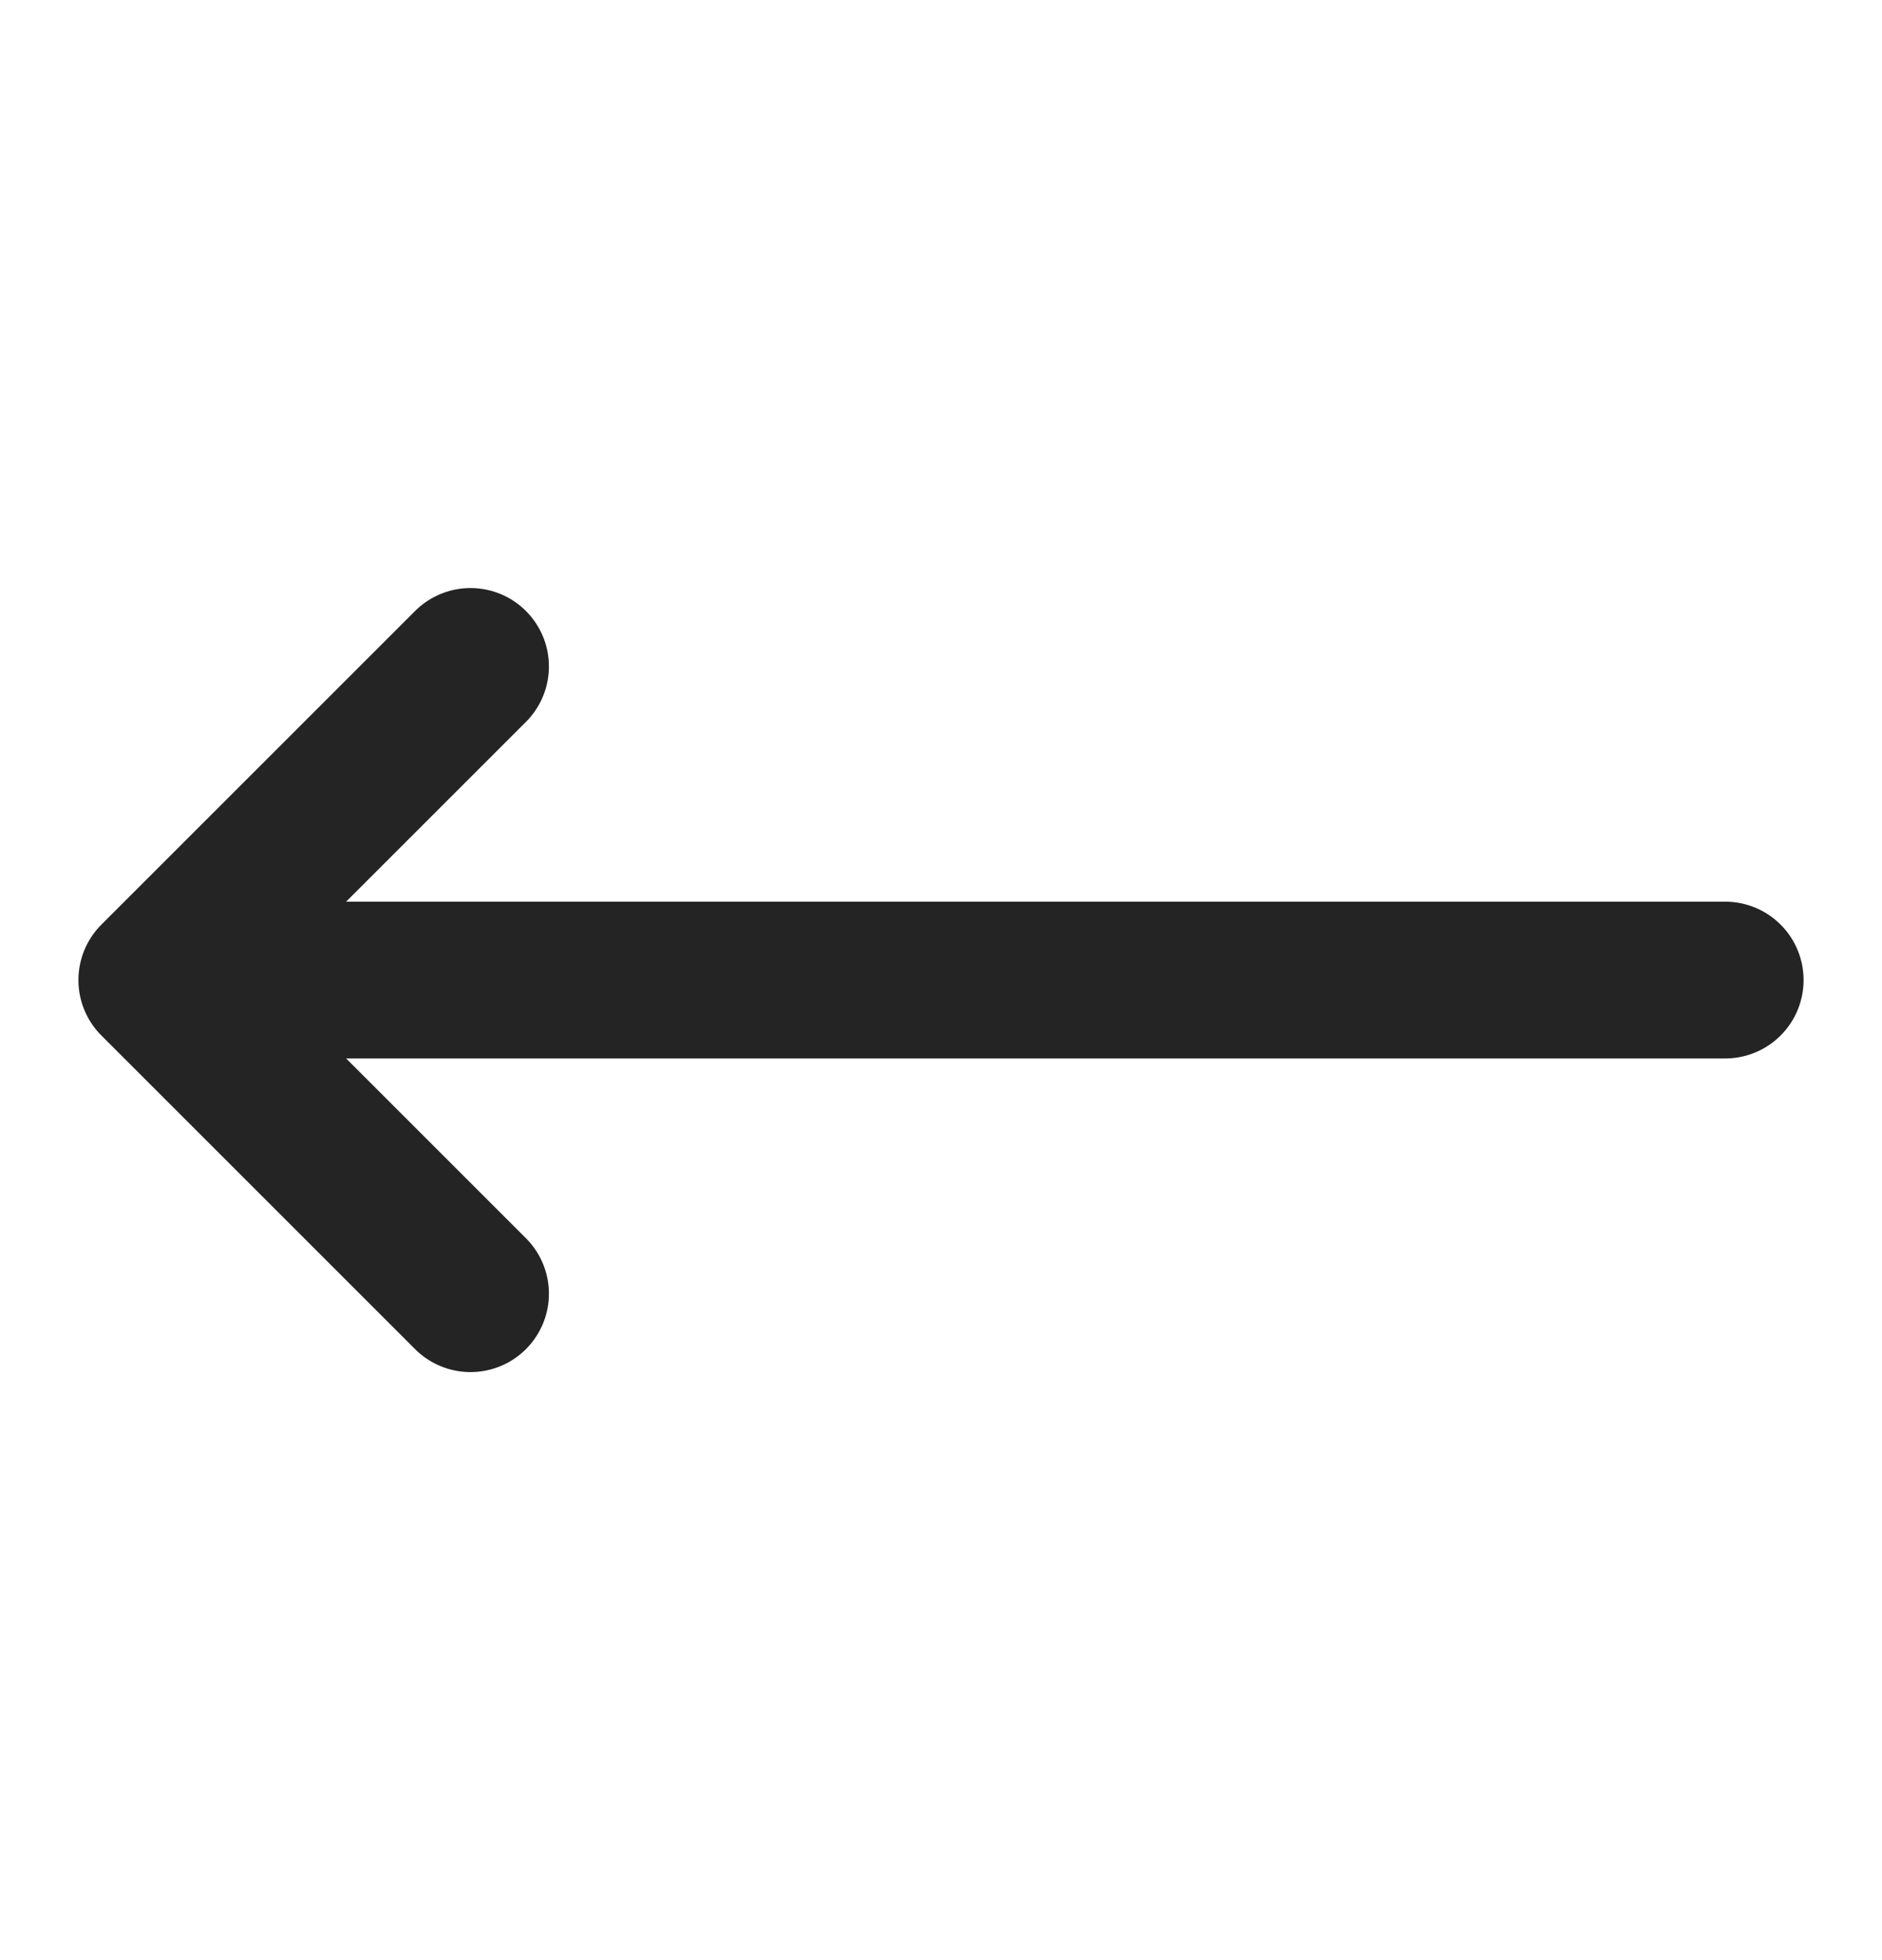 <svg width="24" height="25" viewBox="0 0 24 25" fill="none" xmlns="http://www.w3.org/2000/svg">
<path d="M6 16.5L2 12.5M2 12.5L6 8.5M2 12.5L22 12.5" stroke="#242424" stroke-width="2" stroke-linecap="round" stroke-linejoin="round"/>
</svg>
